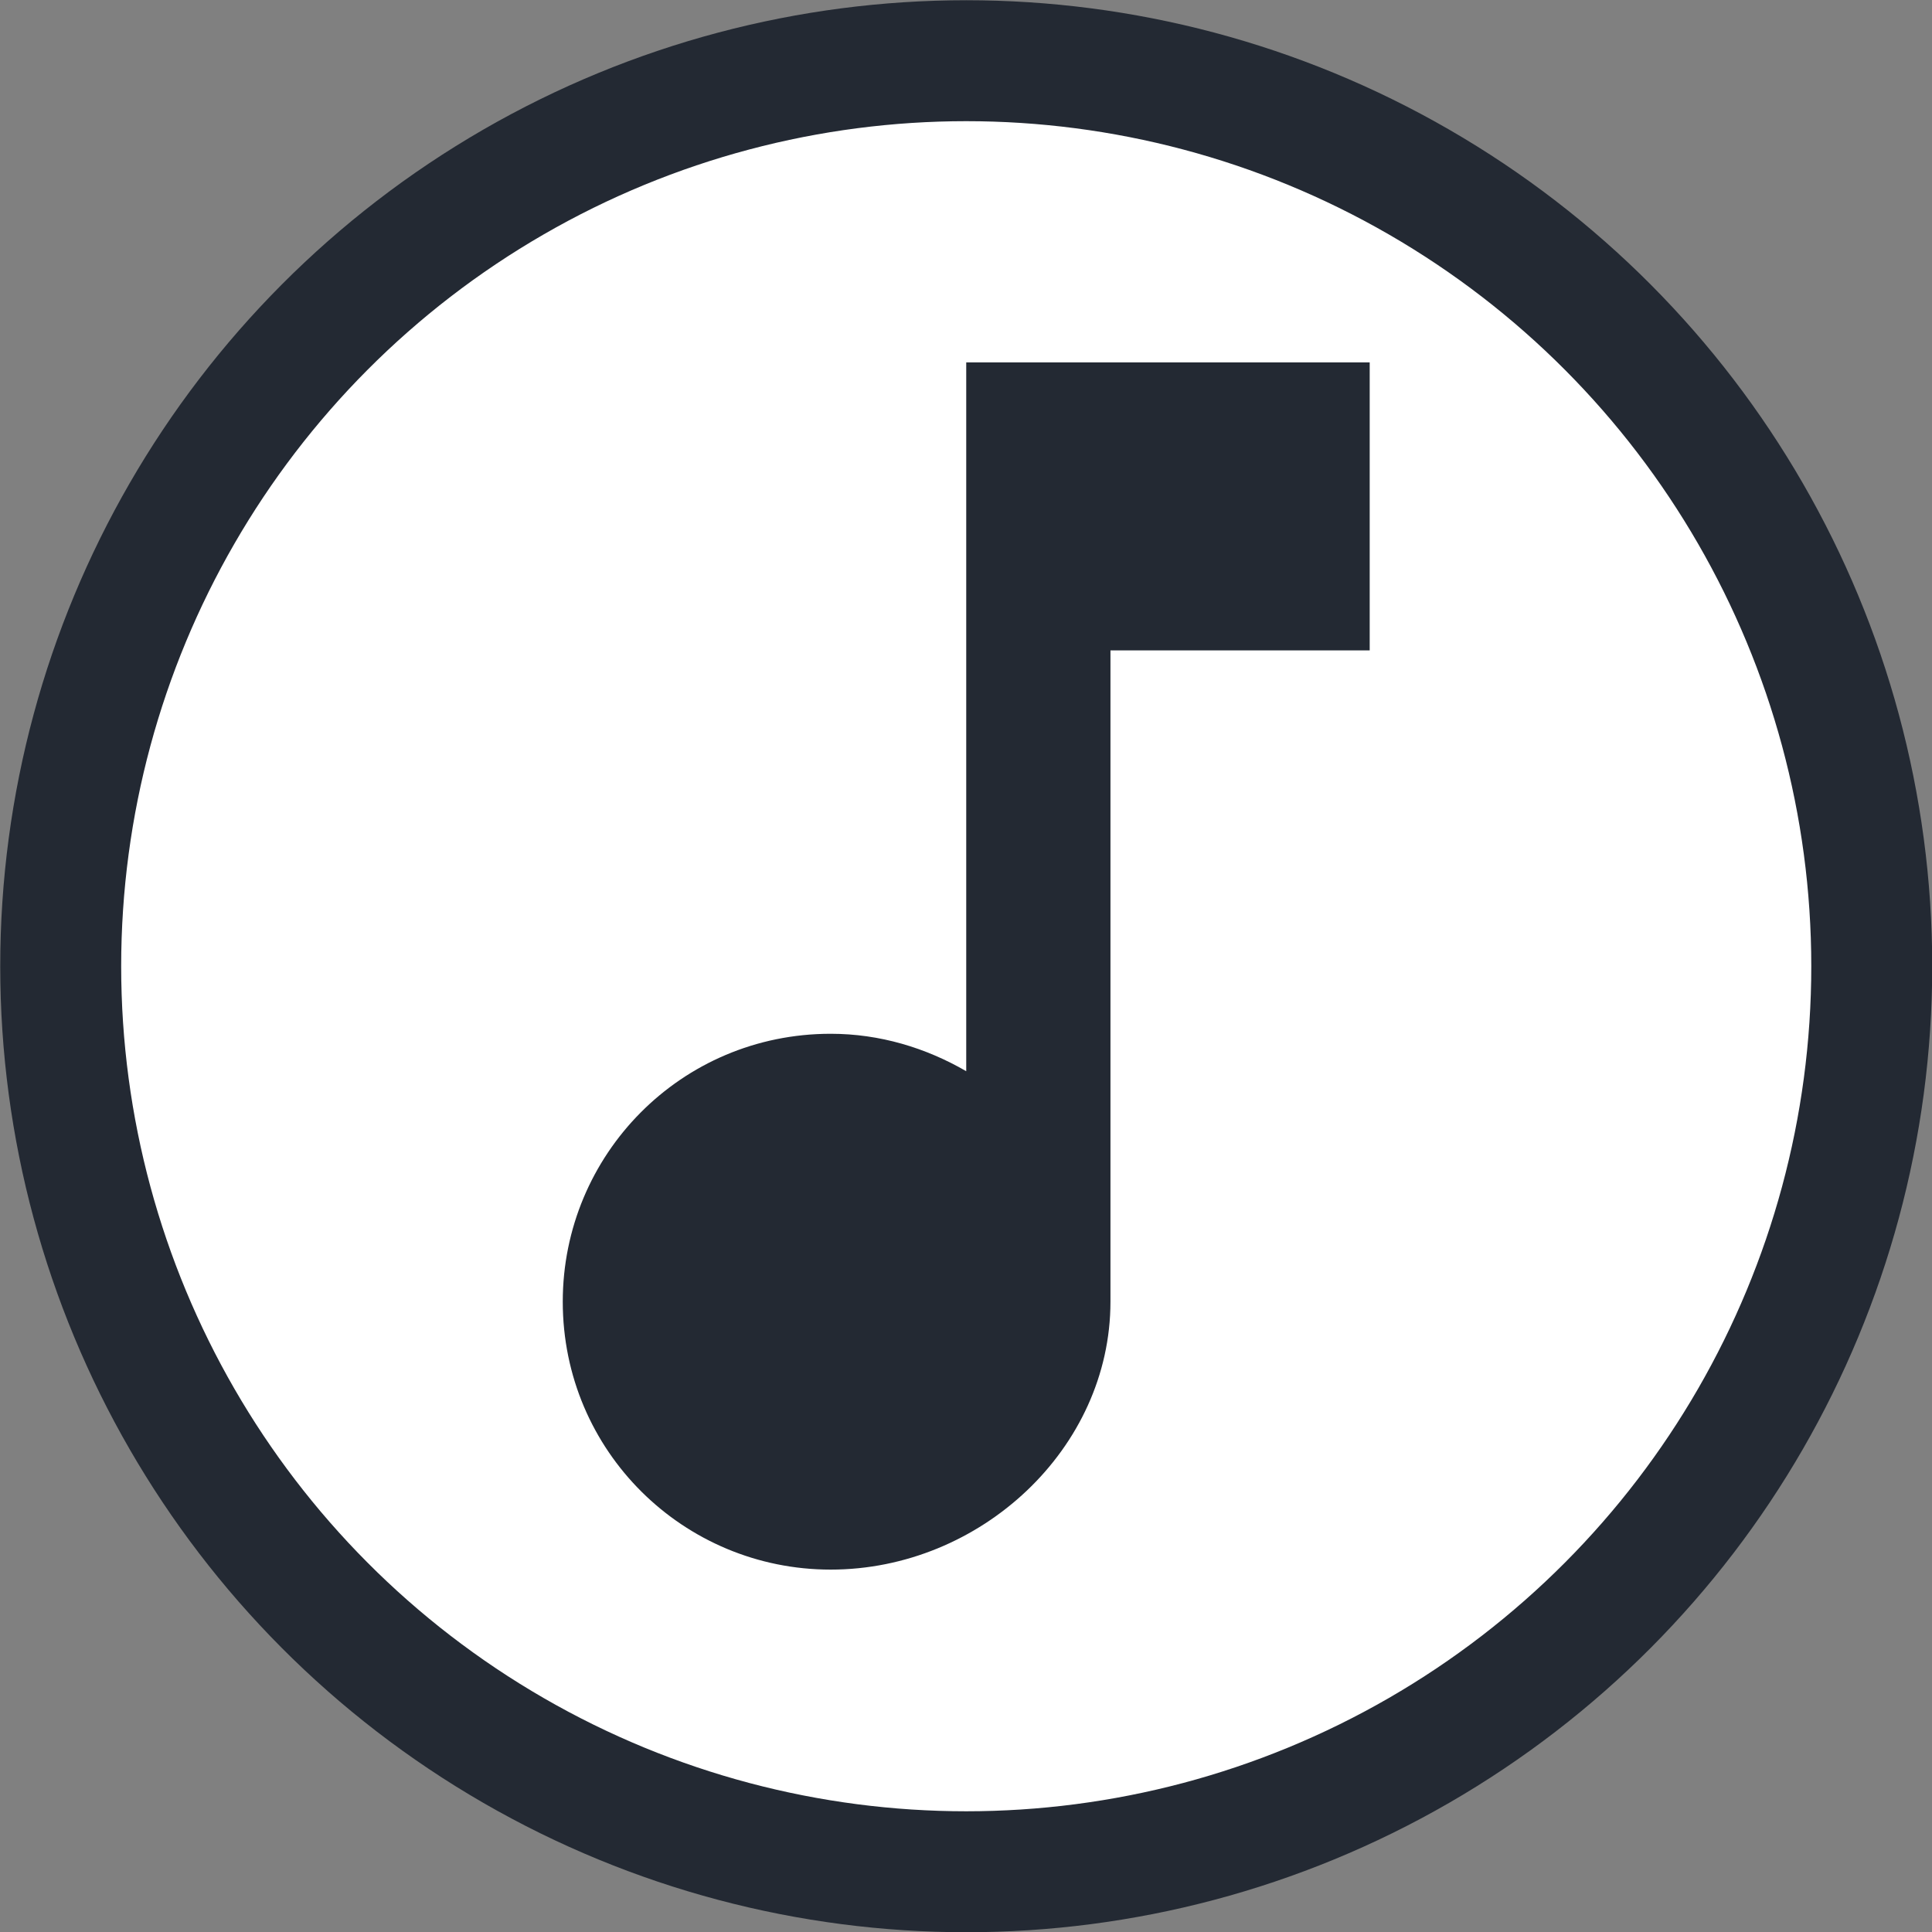 <?xml version="1.0" encoding="UTF-8" standalone="no"?>
<svg
   xmlns:dc="http://purl.org/dc/elements/1.1/"
   xmlns:cc="http://creativecommons.org/ns#"
   xmlns:rdf="http://www.w3.org/1999/02/22-rdf-syntax-ns#"
   xmlns:svg="http://www.w3.org/2000/svg"
   xmlns="http://www.w3.org/2000/svg"
   width="4.233mm"
   height="4.233mm"
   viewBox="0 0 4.233 4.233"
   version="1.1"
   id="svg8">
  <rect x="0" y="0" width="4.233" height="4.233" fill="#808080" stroke="none"/>
  <defs
     id="defs2" />
  <circle
     r="1.984"
     cy="2.117"
     cx="2.117"
     id="path927"
     style="fill:#ffffff;fill-opacity:1;stroke:#232933;stroke-width:0.265;stroke-linecap:square;stroke-linejoin:round;stroke-miterlimit:4;stroke-dasharray:none;stroke-opacity:1" />
  <path
     style="fill:#232933;stroke-width:0.063;fill-opacity:1"
     id="path99"
     d="M 2.117,0.794 V 2.347 c -0.088,-0.051 -0.189,-0.082 -0.297,-0.082 -0.328,0 -0.587,0.265 -0.587,0.587 0,0.328 0.265,0.587 0.587,0.587 0.328,0 0.613,-0.265 0.613,-0.587 V 1.425 H 3.001 V 0.794 Z"
     fill="#FAFAFA" />
</svg>
